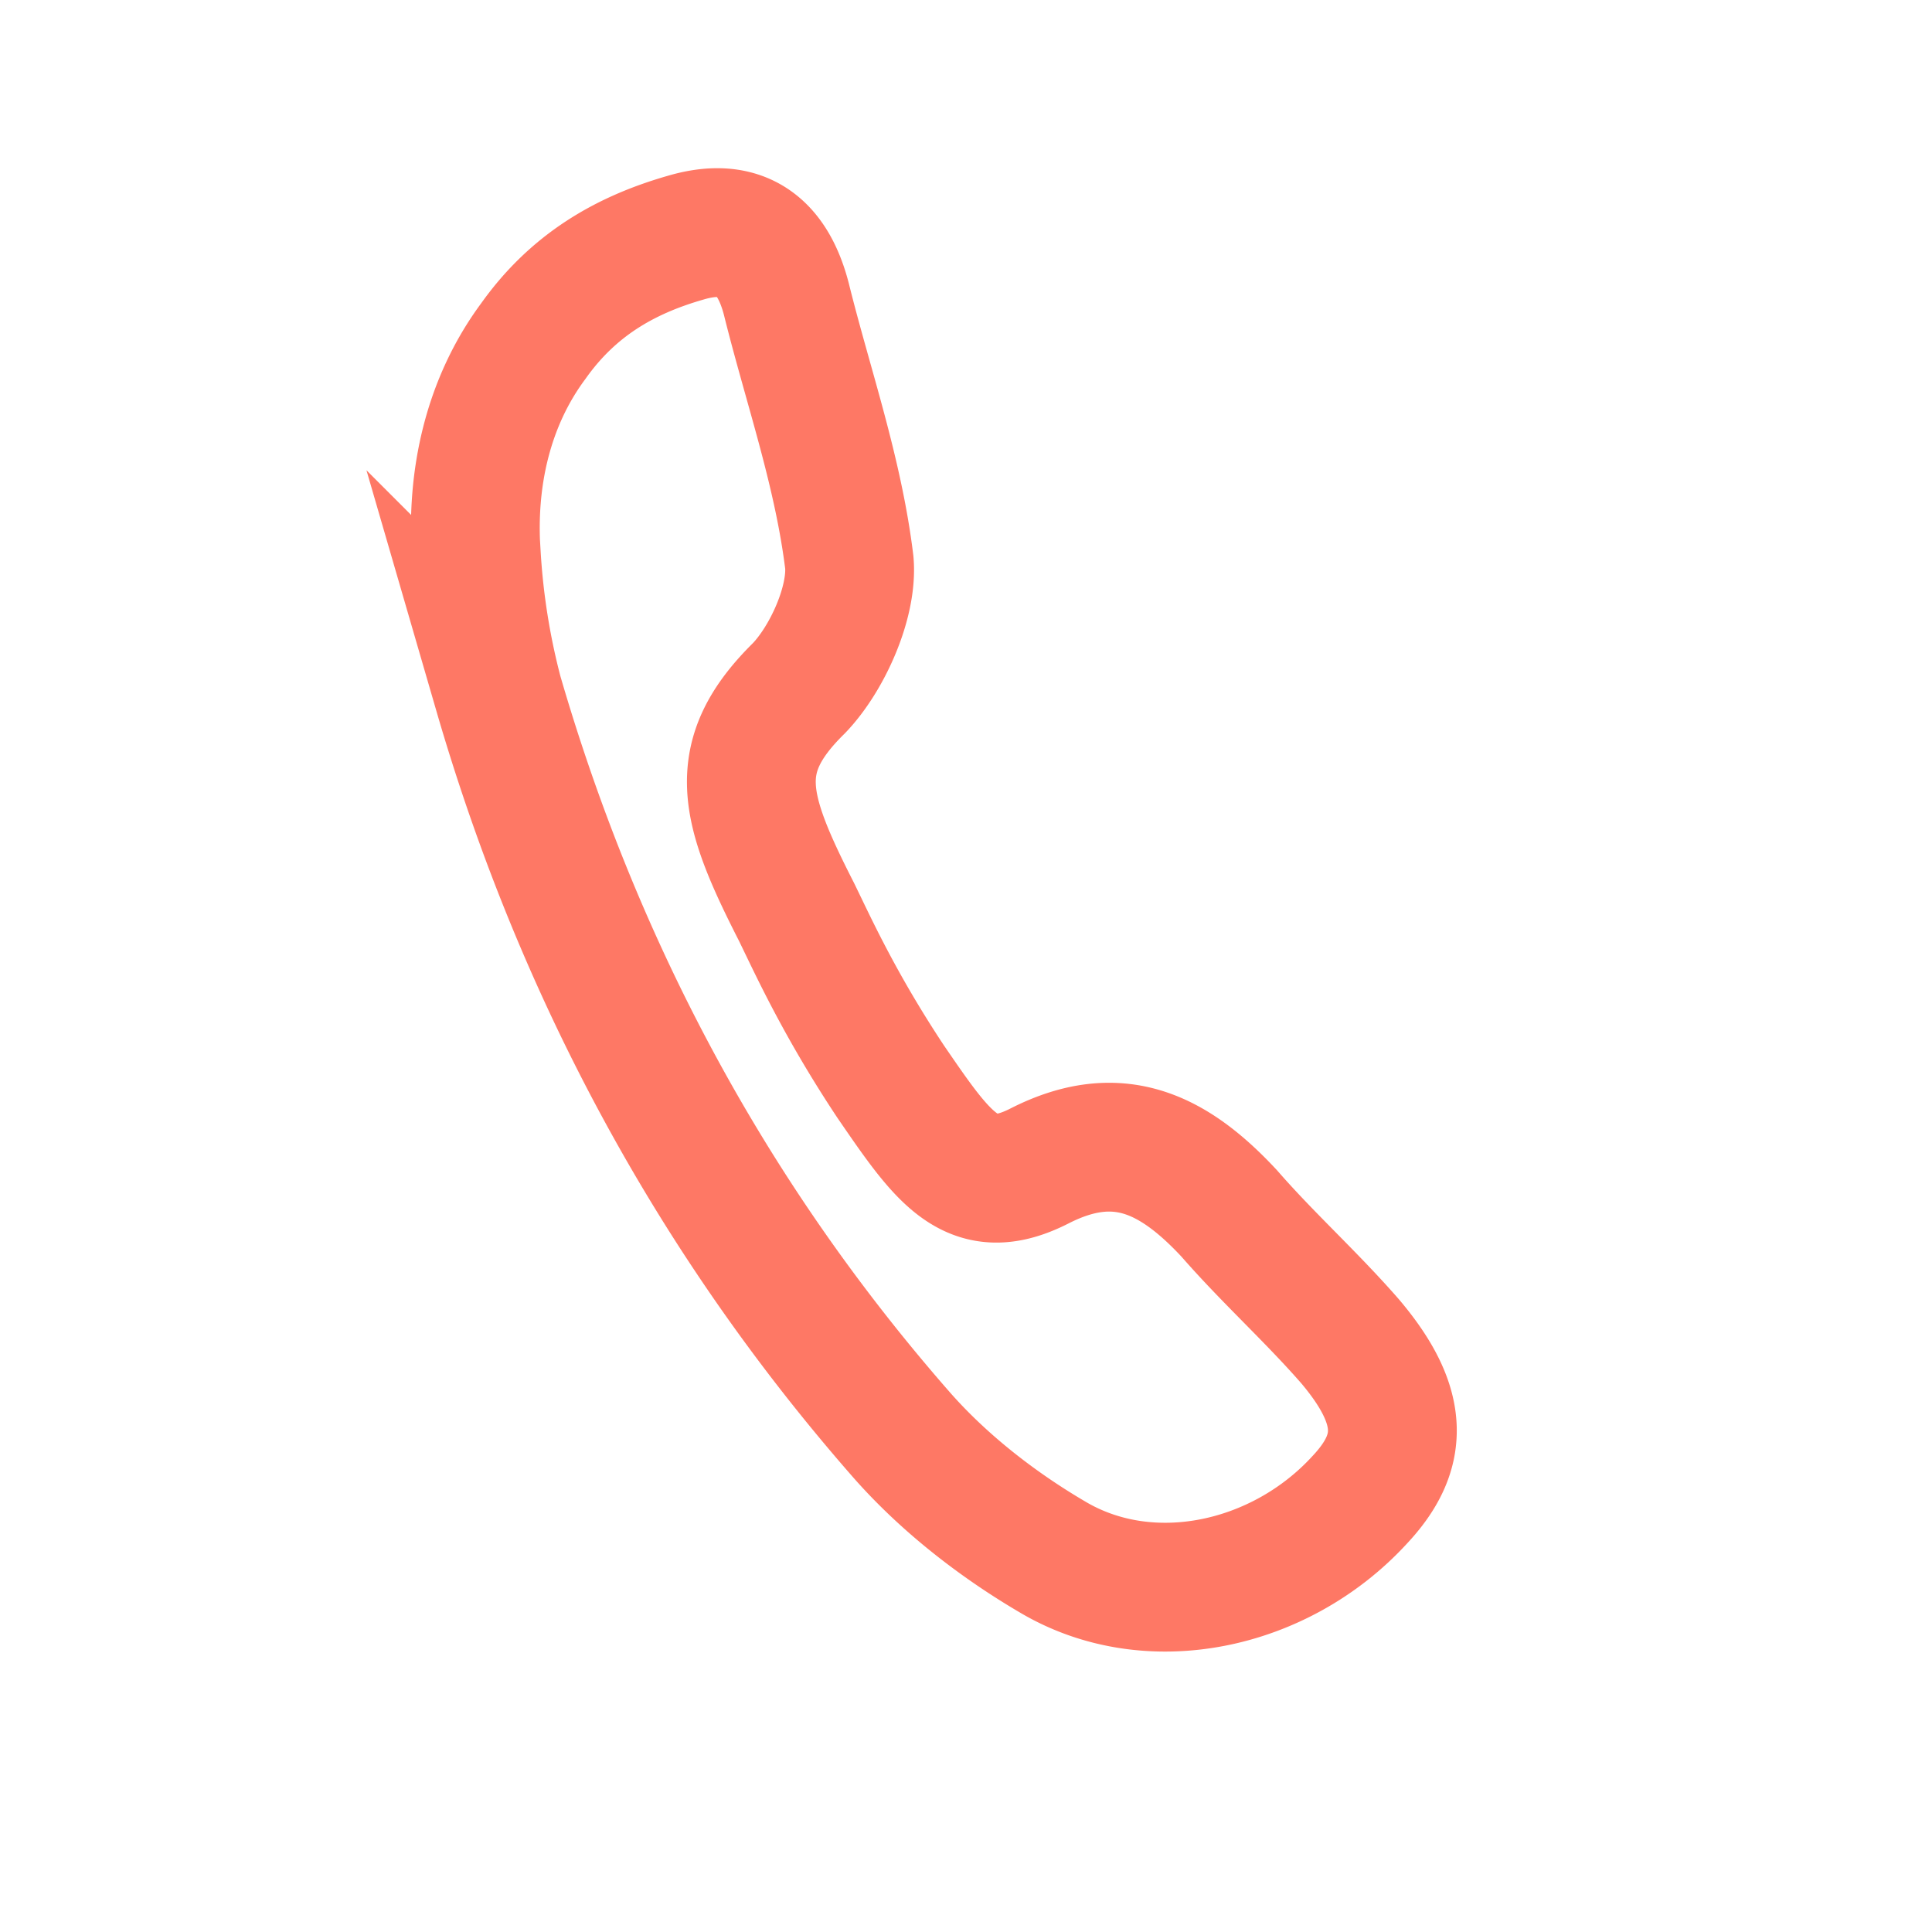 <svg width="30" height="30" fill="none" xmlns="http://www.w3.org/2000/svg"><path d="M7.396 8.624c-.084-1.198.181-2.378.885-3.327.61-.86 1.404-1.33 2.361-1.605.807-.24 1.335.054 1.568.95.332 1.34.806 2.68.978 4.092.054.62-.347 1.5-.782 1.952-1.09 1.073-.864 1.854-.036 3.478.256.524.664 1.43 1.458 2.628.828 1.207 1.266 1.855 2.329 1.305 1.18-.594 2.041-.212 2.932.747.604.693 1.268 1.288 1.872 1.98.873 1.03.834 1.74.151 2.467-1.229 1.34-3.258 1.783-4.768.886-.834-.489-1.664-1.128-2.325-1.874-2.915-3.32-5.016-7.182-6.282-11.54a10.989 10.989 0 01-.34-2.139z" stroke="#FE7865" stroke-width="2" stroke-miterlimit="10"/></svg>